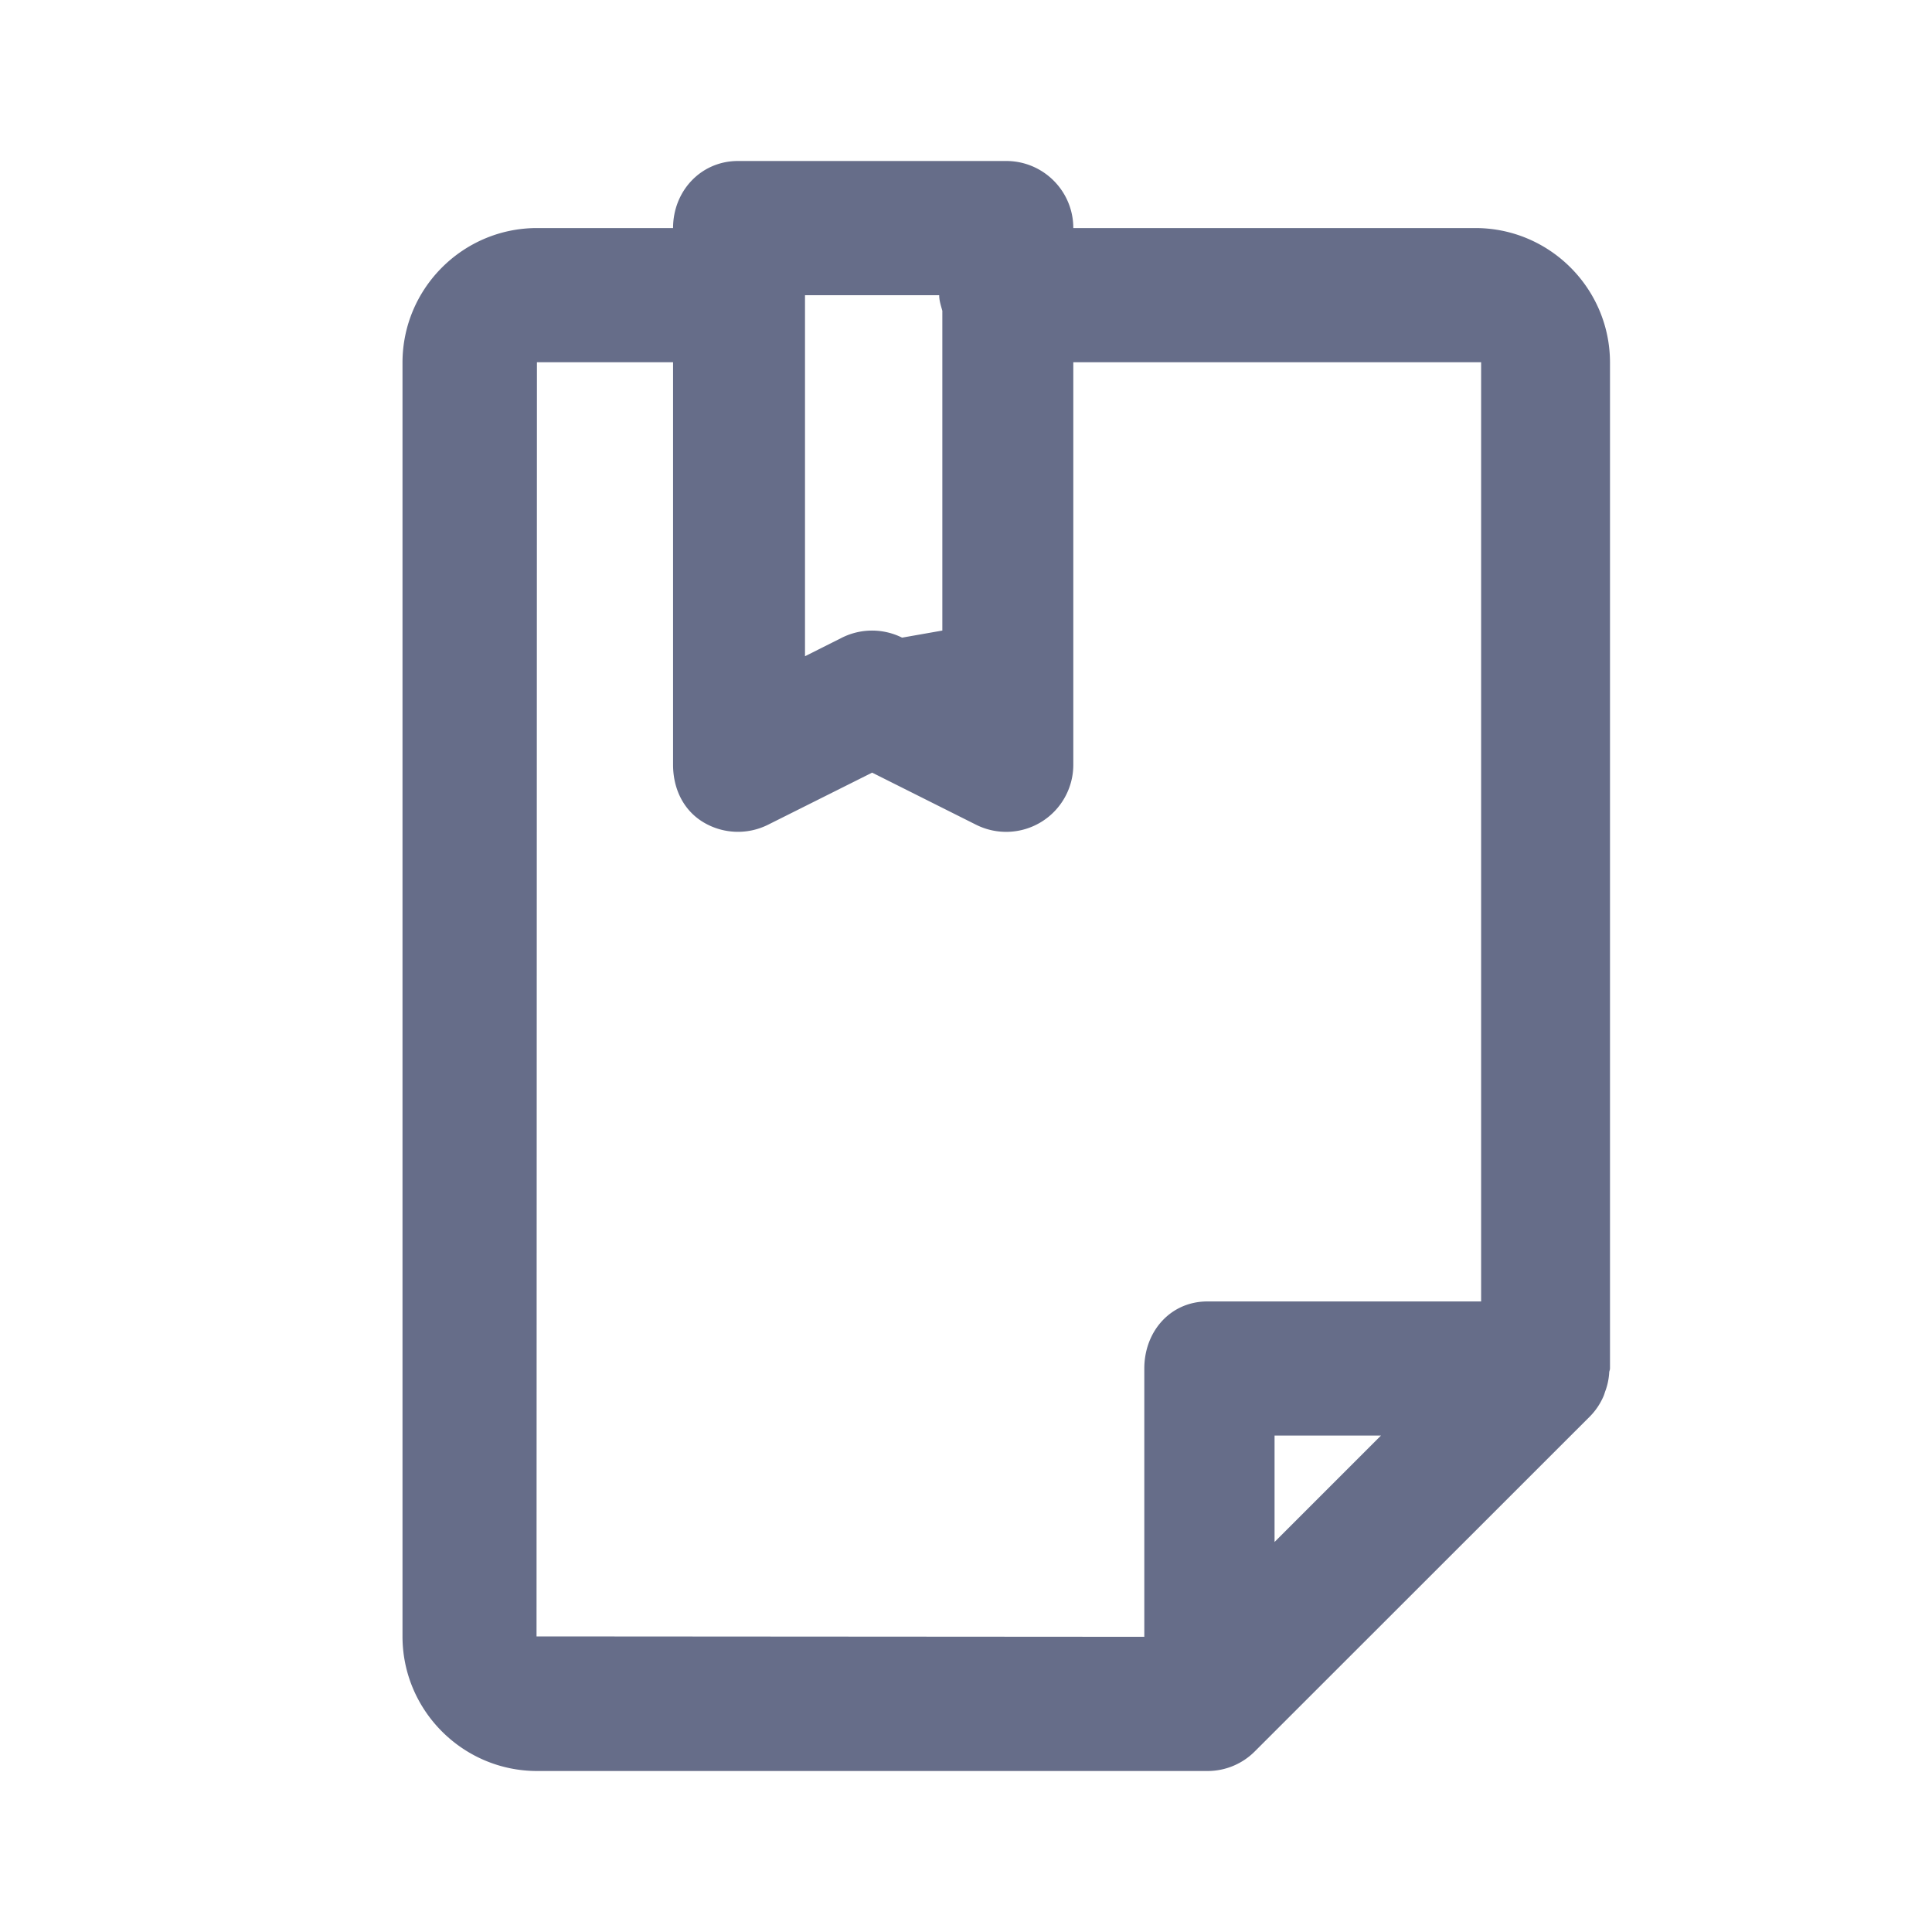 <svg xmlns="http://www.w3.org/2000/svg" fill="none" viewBox="0 0 24 24"><path fill="#666D89" fill-rule="evenodd" d="M19.99 17.052a.792.792 0 0 1-.045.22c-.01.026-.016.052-.028.078a.816.816 0 0 1-.161.24l-4.167 4.165A.827.827 0 0 1 15 22H6.672C5.752 22 5 21.25 5 20.328V4.505c0-.922.75-1.672 1.671-1.672h1.69c0-.46.346-.833.806-.833H12.5c.46 0 .833.373.833.833h4.995c.922 0 1.672.75 1.672 1.672V17c0 .018-.01.033-.01.052Zm-4.157 2.103 1.322-1.322h-1.322v1.322Zm-4.126-15.29c-.017-.064-.04-.128-.04-.198H10v4.485l.46-.231a.837.837 0 0 1 .746 0l.5-.088V3.866Zm1.626.635v5a.834.834 0 0 1-1.206.746l-1.293-.648-1.295.648a.836.836 0 0 1-.81-.037c-.246-.152-.368-.42-.368-.709v-5H6.67l-.005 15.828 7.55.005V17c0-.46.324-.833.784-.833h3.4V4.5h-5.067Z" clip-rule="evenodd"/></svg>